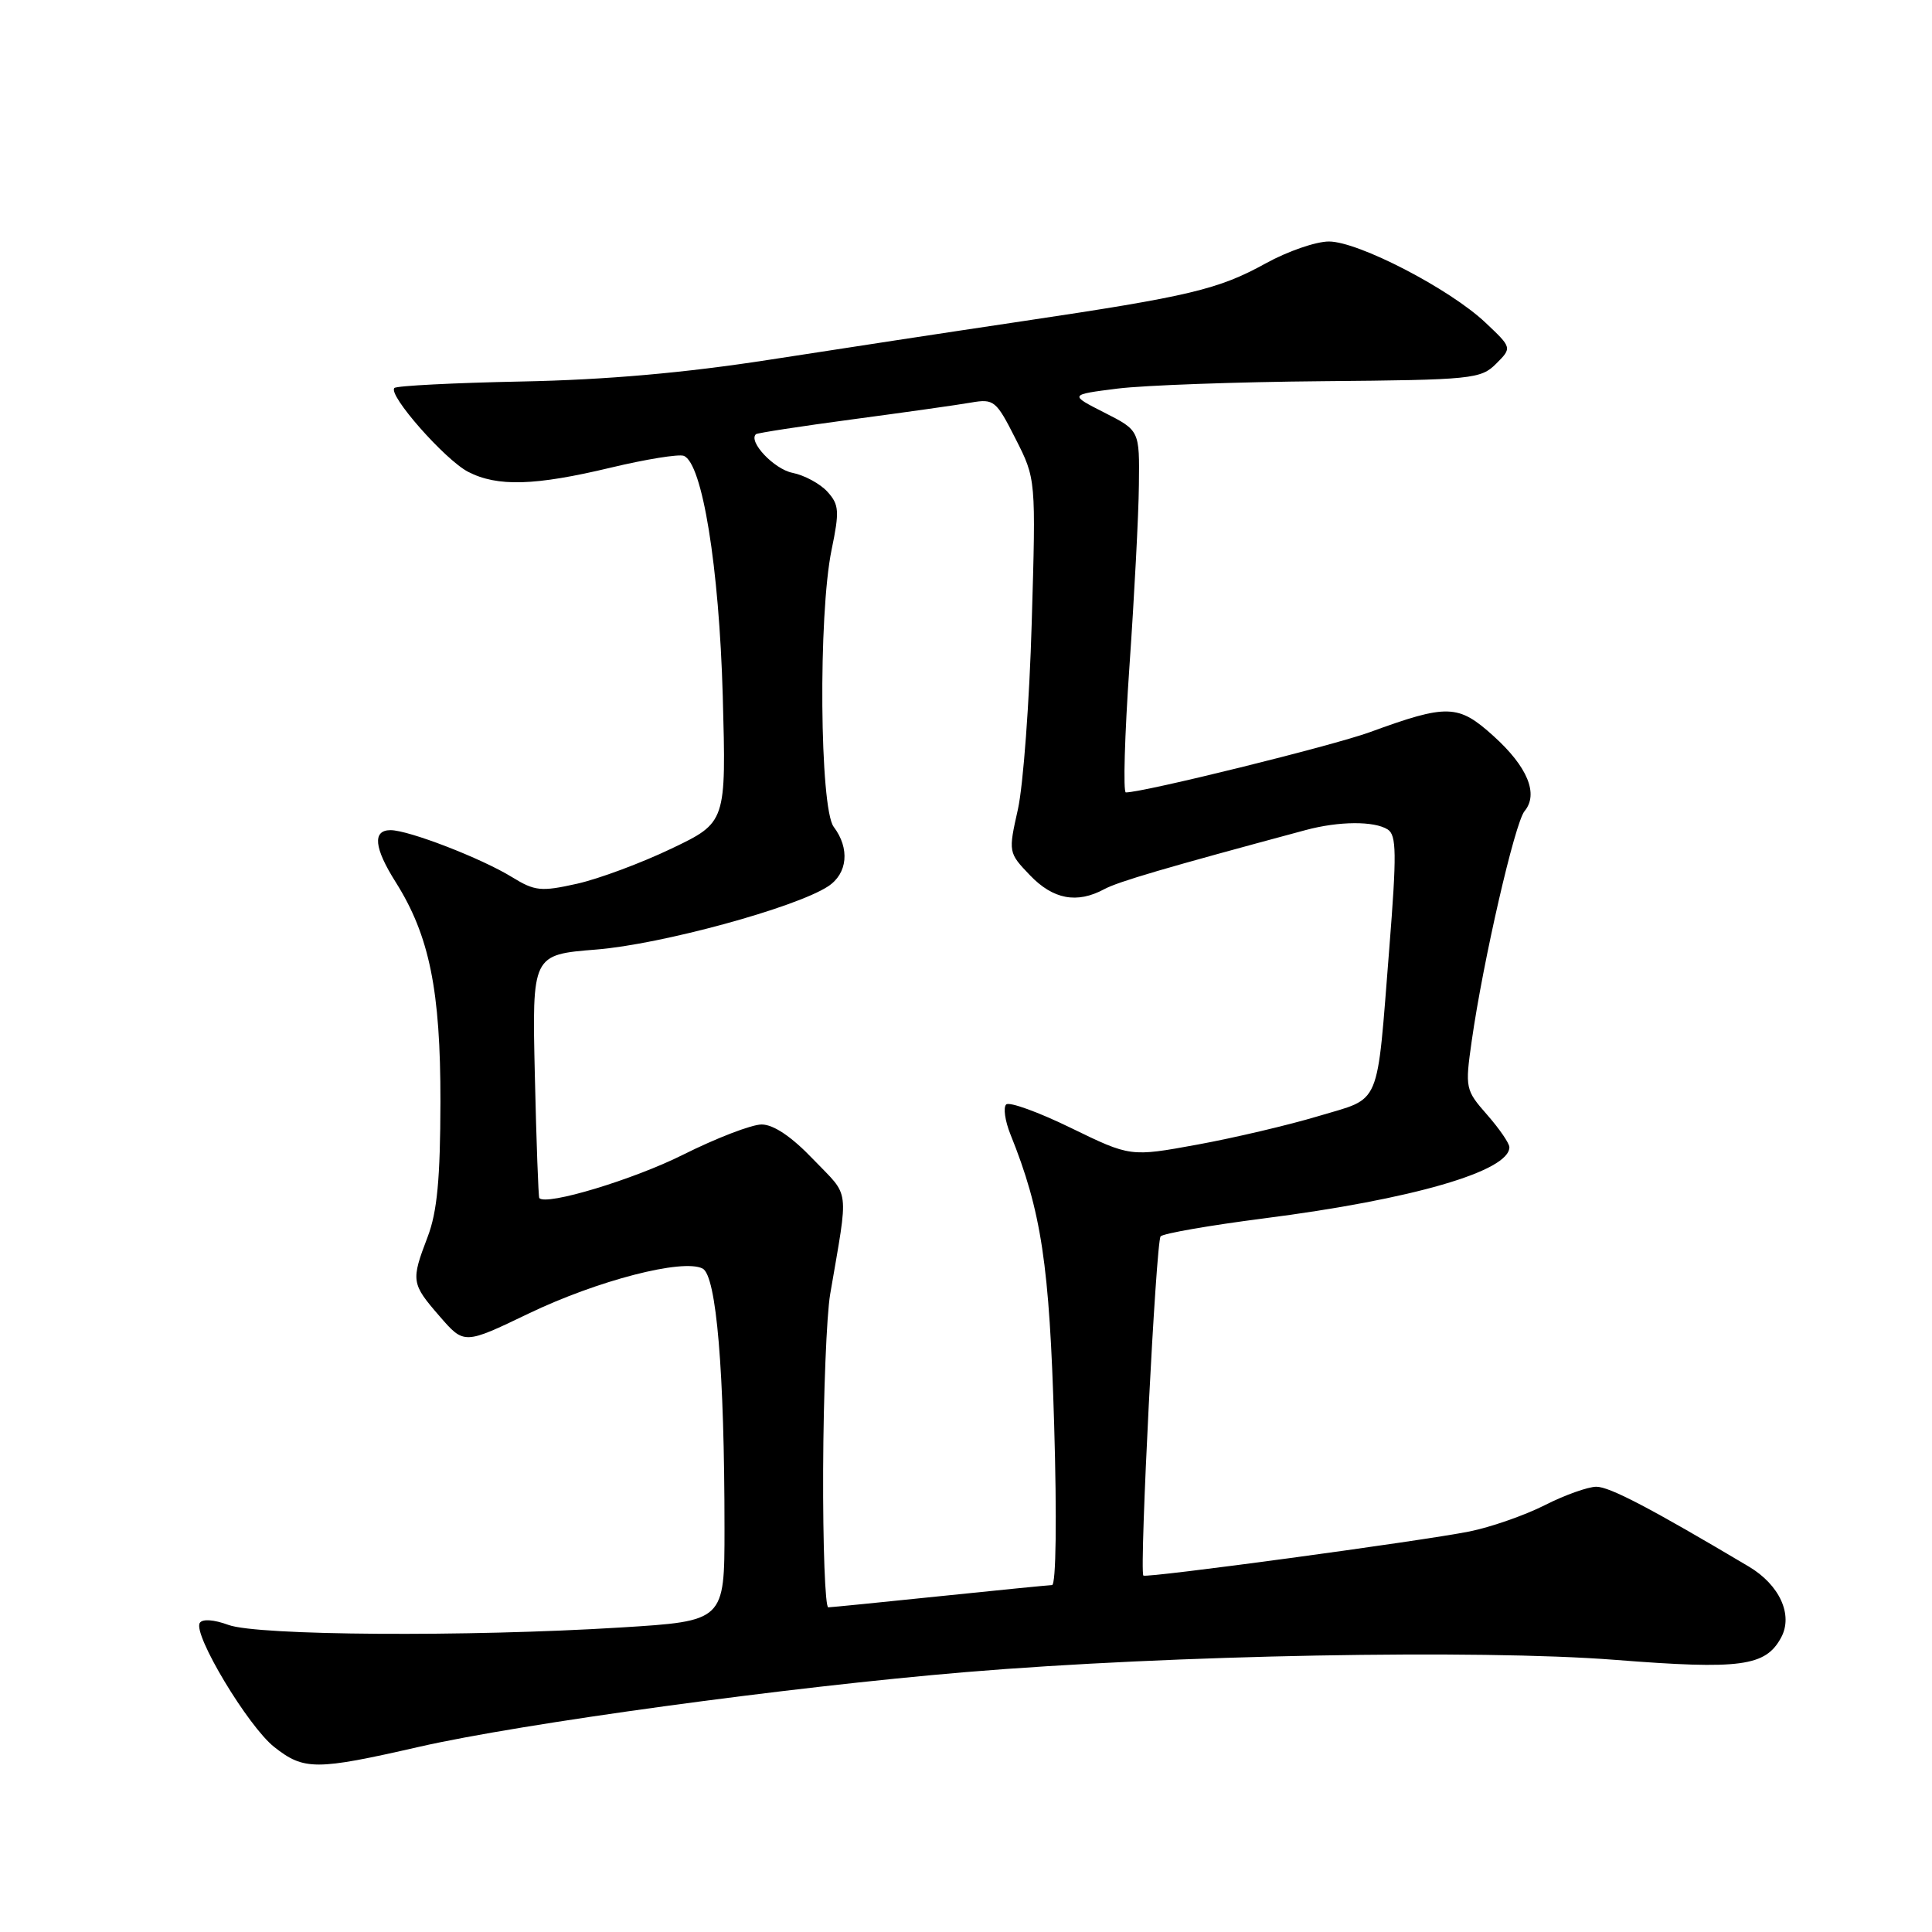 <?xml version="1.0" encoding="UTF-8" standalone="no"?>
<!DOCTYPE svg PUBLIC "-//W3C//DTD SVG 1.1//EN" "http://www.w3.org/Graphics/SVG/1.1/DTD/svg11.dtd" >
<svg xmlns="http://www.w3.org/2000/svg" xmlns:xlink="http://www.w3.org/1999/xlink" version="1.1" viewBox="0 0 256 256">
 <g >
 <path fill="currentColor"
d=" M 55.50 231.47 C 69.07 228.37 104.61 223.51 128.00 221.56 C 155.17 219.29 195.94 218.53 214.00 219.94 C 230.68 221.25 233.96 220.81 236.02 216.96 C 237.62 213.97 235.80 210.00 231.73 207.58 C 218.67 199.82 213.28 197.00 211.52 197.00 C 210.41 197.01 207.34 198.10 204.70 199.44 C 202.06 200.78 197.56 202.35 194.70 202.93 C 188.42 204.19 151.78 209.15 151.50 208.77 C 150.96 208.04 153.18 164.42 153.79 163.82 C 154.18 163.43 160.35 162.36 167.50 161.44 C 187.11 158.93 200.00 155.19 200.00 152.01 C 200.00 151.49 198.67 149.56 197.05 147.71 C 194.17 144.43 194.12 144.19 195.01 137.93 C 196.52 127.32 200.72 109.04 202.01 107.48 C 203.90 105.21 202.41 101.60 197.90 97.53 C 193.22 93.30 191.80 93.26 181.50 97.02 C 176.55 98.82 151.55 105.00 149.18 105.00 C 148.81 105.00 149.02 97.46 149.66 88.25 C 150.30 79.04 150.87 68.25 150.91 64.27 C 151.00 57.04 151.00 57.04 146.33 54.67 C 141.67 52.30 141.67 52.30 148.08 51.49 C 151.61 51.05 163.86 50.61 175.31 50.51 C 195.06 50.34 196.22 50.22 198.24 48.20 C 200.36 46.08 200.36 46.08 196.82 42.74 C 192.09 38.27 179.98 32.00 176.09 32.00 C 174.37 32.00 170.61 33.30 167.73 34.89 C 161.46 38.35 157.66 39.26 135.50 42.56 C 126.15 43.95 111.08 46.25 102.00 47.66 C 90.73 49.41 80.32 50.33 69.15 50.55 C 60.15 50.73 52.55 51.12 52.26 51.41 C 51.36 52.30 58.95 60.92 62.03 62.52 C 65.91 64.52 70.88 64.37 80.95 61.96 C 85.59 60.85 89.94 60.15 90.60 60.40 C 93.06 61.34 95.29 75.13 95.77 92.23 C 96.23 108.97 96.23 108.97 88.98 112.44 C 84.99 114.35 79.36 116.45 76.46 117.10 C 71.68 118.17 70.87 118.08 67.84 116.22 C 63.78 113.72 54.15 110.00 51.75 110.00 C 49.33 110.00 49.56 112.35 52.44 116.90 C 56.90 123.98 58.38 131.24 58.36 146.00 C 58.34 156.16 57.93 160.58 56.67 163.88 C 54.44 169.72 54.49 170.08 58.25 174.41 C 61.50 178.16 61.50 178.16 70.03 174.06 C 79.16 169.67 90.48 166.74 93.10 168.09 C 94.93 169.03 96.00 181.75 96.00 202.55 C 96.00 214.80 96.00 214.80 82.25 215.65 C 61.95 216.91 34.11 216.73 30.27 215.31 C 28.34 214.60 26.81 214.49 26.47 215.05 C 25.54 216.55 32.87 228.75 36.33 231.48 C 40.27 234.59 41.85 234.59 55.50 231.47 Z  M 109.07 194.75 C 109.11 184.71 109.53 174.25 110.00 171.50 C 112.47 157.02 112.68 158.74 107.78 153.64 C 104.90 150.62 102.50 149.00 100.92 149.00 C 99.59 149.00 94.90 150.81 90.50 153.01 C 83.94 156.30 72.35 159.80 71.46 158.75 C 71.34 158.61 71.07 151.30 70.87 142.50 C 70.50 126.50 70.50 126.50 79.00 125.82 C 87.59 125.14 105.40 120.28 109.72 117.45 C 112.32 115.75 112.63 112.42 110.47 109.56 C 108.61 107.10 108.41 81.47 110.19 72.85 C 111.25 67.73 111.19 66.87 109.64 65.16 C 108.68 64.10 106.60 62.97 105.00 62.65 C 102.56 62.16 99.10 58.49 100.17 57.53 C 100.35 57.37 106.12 56.48 113.00 55.56 C 119.88 54.64 126.93 53.65 128.68 53.34 C 131.70 52.82 132.00 53.07 134.56 58.13 C 137.27 63.46 137.27 63.46 136.71 82.48 C 136.41 92.94 135.58 104.08 134.88 107.23 C 133.60 112.94 133.61 112.98 136.48 115.98 C 139.55 119.18 142.70 119.77 146.32 117.82 C 148.18 116.82 154.27 115.03 173.00 109.99 C 177.41 108.80 182.09 108.77 183.88 109.91 C 185.05 110.65 185.08 113.14 184.09 125.64 C 182.38 147.12 183.13 145.35 174.70 147.89 C 170.74 149.08 163.51 150.78 158.64 151.67 C 149.78 153.29 149.78 153.29 141.91 149.46 C 137.59 147.35 133.72 145.95 133.32 146.35 C 132.92 146.75 133.17 148.52 133.88 150.29 C 138.00 160.51 139.06 167.57 139.68 188.75 C 140.05 201.17 139.93 210.01 139.40 210.03 C 138.91 210.05 132.20 210.71 124.50 211.51 C 116.80 212.31 110.16 212.97 109.75 212.98 C 109.34 212.99 109.03 204.79 109.07 194.75 Z "/>
</g>
</svg>